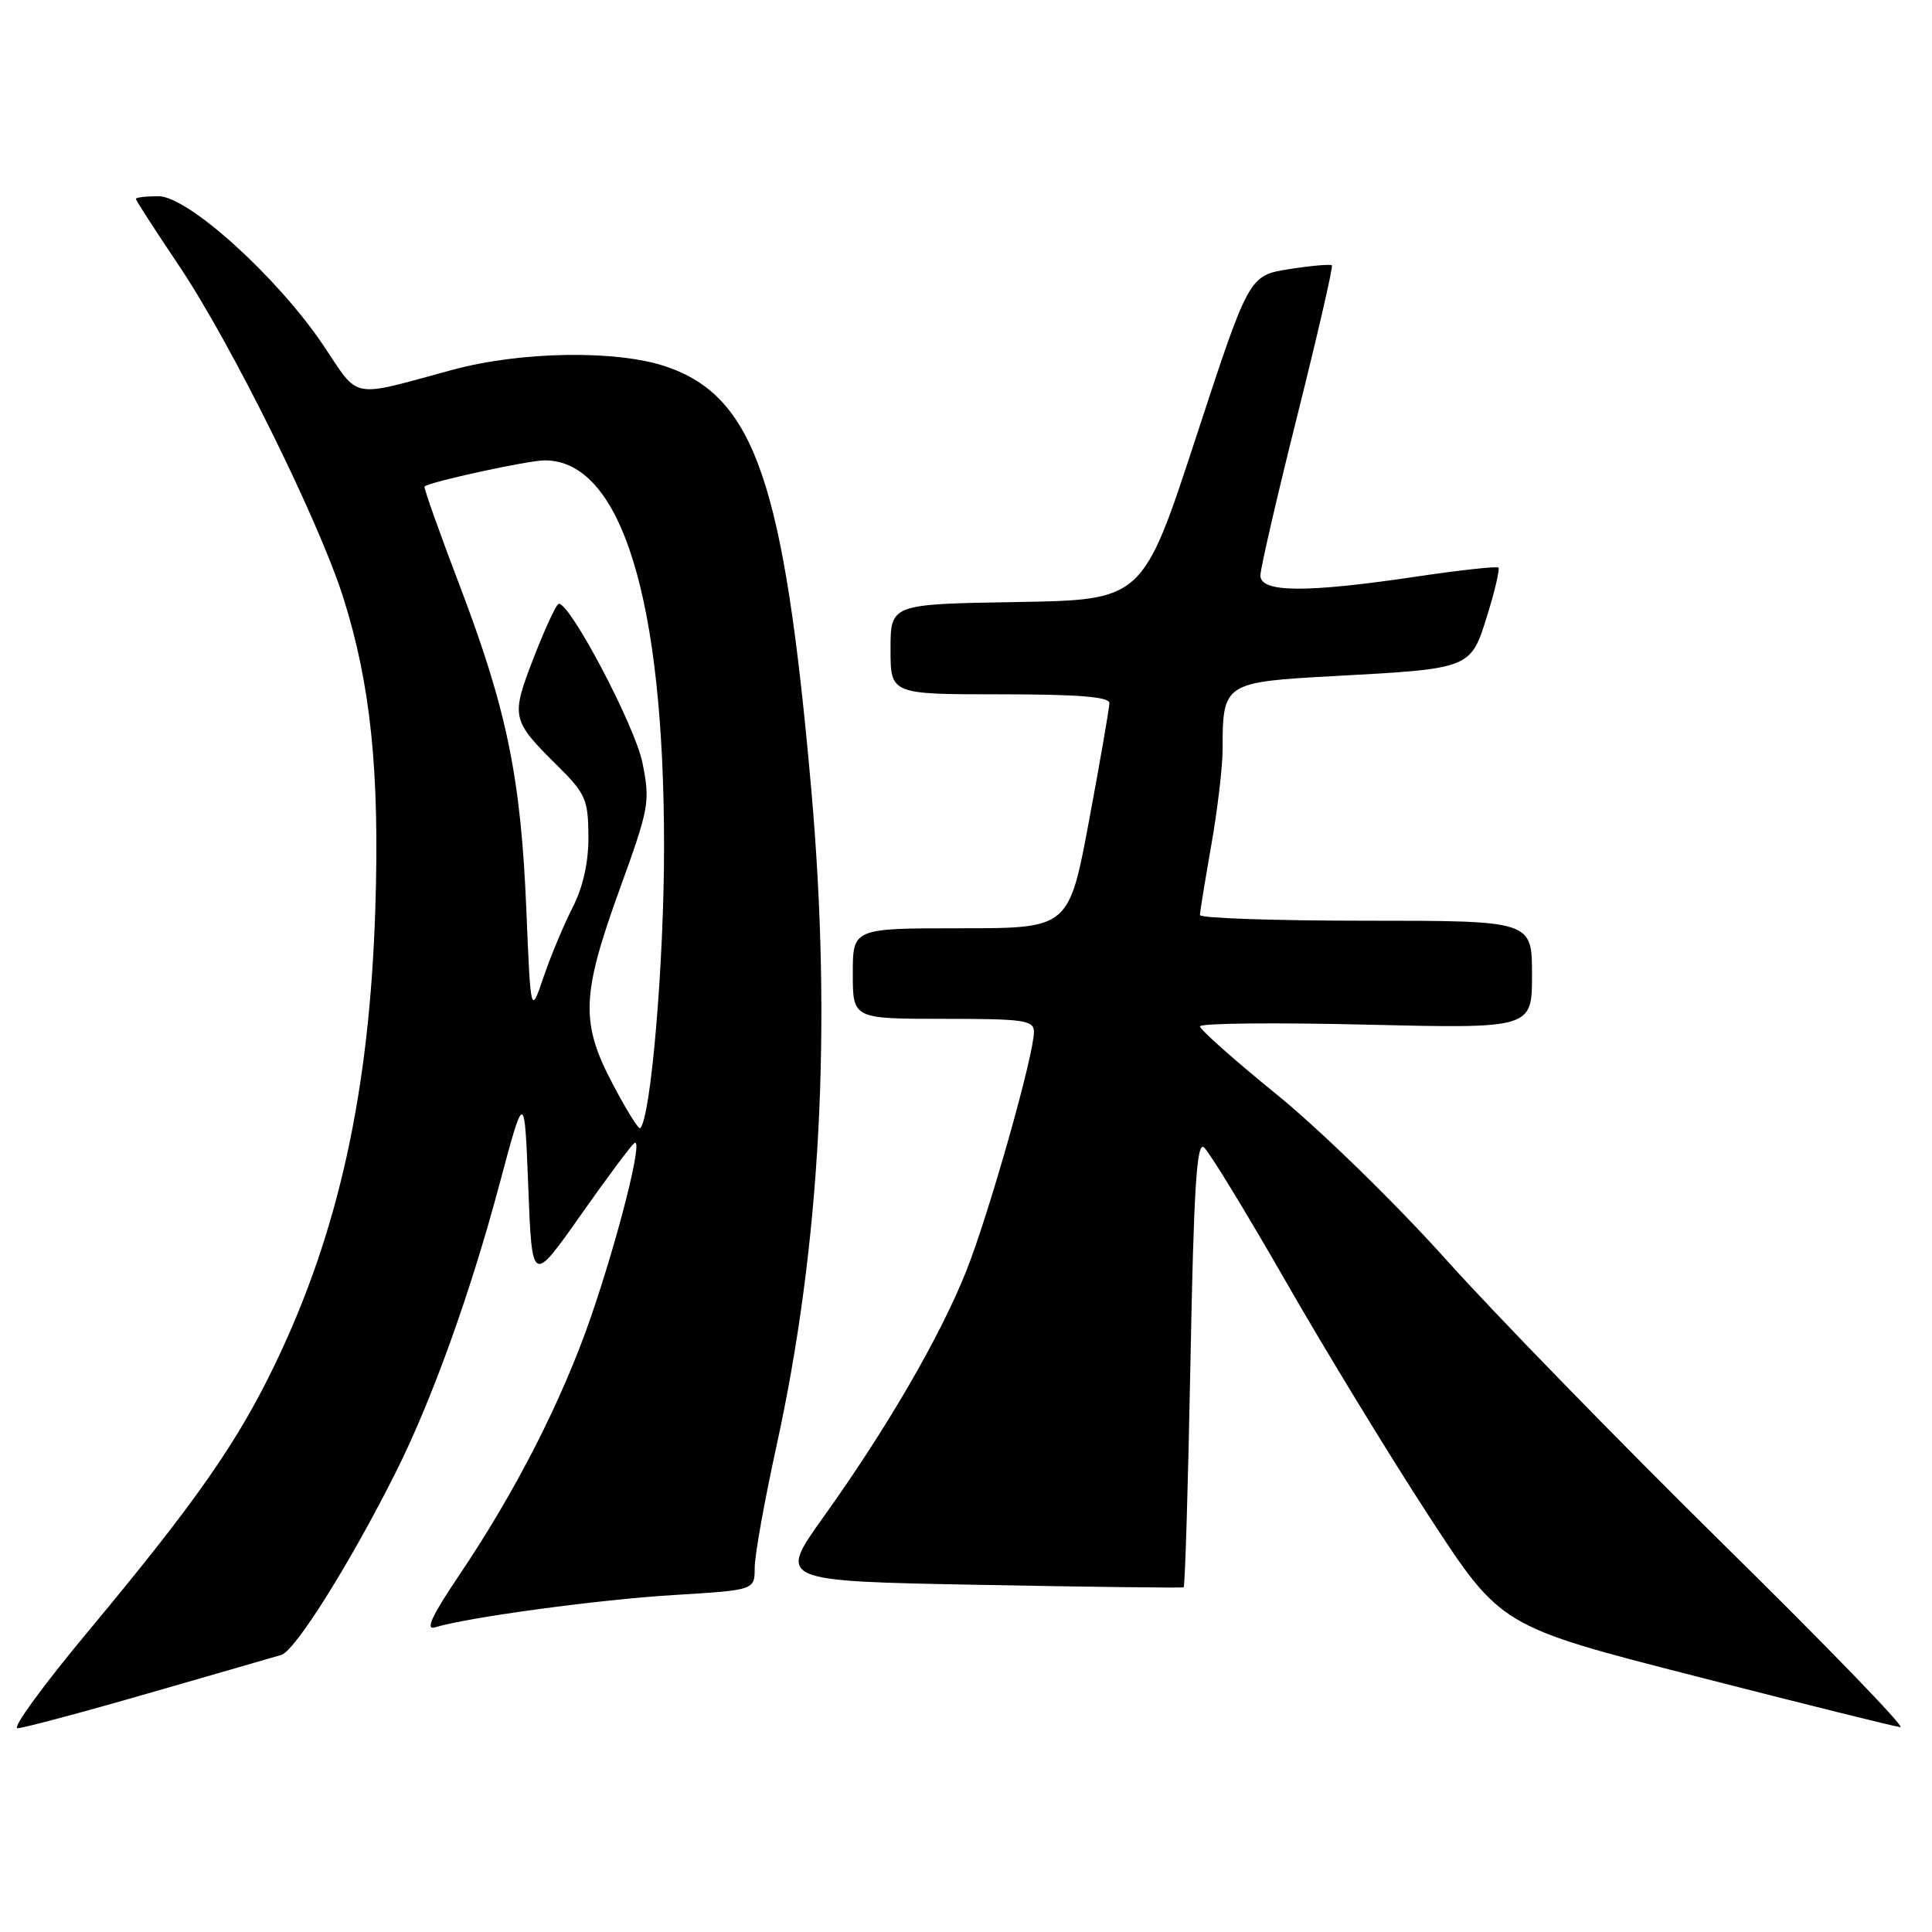 <?xml version="1.0" encoding="UTF-8" standalone="no"?>
<!DOCTYPE svg PUBLIC "-//W3C//DTD SVG 1.1//EN" "http://www.w3.org/Graphics/SVG/1.1/DTD/svg11.dtd" >
<svg xmlns="http://www.w3.org/2000/svg" xmlns:xlink="http://www.w3.org/1999/xlink" version="1.1" viewBox="0 0 256 256">
 <g >
 <path fill="currentColor"
d=" M 19.56 224.40 C 28.33 221.88 36.30 219.57 37.29 219.28 C 39.12 218.73 46.42 207.08 52.39 195.19 C 57.19 185.64 62.30 171.45 66.16 157.00 C 69.50 144.50 69.50 144.50 70.00 157.33 C 70.50 170.16 70.50 170.16 76.93 161.03 C 80.47 156.00 83.68 151.69 84.08 151.45 C 85.27 150.72 81.98 163.80 78.30 174.50 C 74.48 185.57 68.31 197.67 60.76 208.85 C 57.20 214.14 56.32 216.04 57.65 215.63 C 61.93 214.31 79.27 211.96 89.25 211.35 C 100.00 210.70 100.00 210.70 100.00 207.74 C 100.00 206.11 101.30 198.86 102.88 191.64 C 108.74 164.95 110.27 136.05 107.50 104.62 C 103.91 63.96 100.01 52.58 88.28 48.58 C 81.73 46.35 69.05 46.54 59.93 49.01 C 46.23 52.73 47.72 53.01 42.84 45.75 C 36.76 36.71 24.92 26.00 21.00 26.00 C 19.35 26.00 18.00 26.16 18.00 26.35 C 18.00 26.54 20.54 30.48 23.65 35.10 C 30.60 45.44 42.20 68.86 45.47 79.14 C 49.12 90.62 50.32 102.27 49.73 120.47 C 48.95 144.61 44.89 163.12 36.57 180.50 C 31.48 191.13 26.00 198.97 11.61 216.25 C 5.77 223.26 1.58 229.00 2.31 229.00 C 3.03 229.00 10.80 226.93 19.56 224.40 Z  M 228.31 204.58 C 214.67 191.14 198.10 174.14 191.50 166.78 C 184.90 159.43 174.89 149.67 169.25 145.09 C 163.61 140.51 159.00 136.42 159.00 136.00 C 159.00 135.58 168.90 135.48 181.00 135.77 C 203.00 136.29 203.00 136.29 203.00 129.15 C 203.00 122.00 203.00 122.00 181.00 122.00 C 168.90 122.00 159.00 121.66 159.00 121.25 C 159.00 120.84 159.68 116.67 160.50 112.00 C 161.32 107.33 162.00 101.62 162.00 99.32 C 162.00 90.49 162.17 90.38 176.82 89.58 C 194.97 88.60 194.87 88.64 197.08 81.50 C 198.09 78.24 198.75 75.41 198.55 75.21 C 198.34 75.01 193.40 75.55 187.56 76.42 C 173.00 78.58 167.00 78.53 167.01 76.25 C 167.02 75.29 169.23 65.72 171.92 55.00 C 174.60 44.27 176.66 35.35 176.48 35.16 C 176.30 34.98 173.76 35.20 170.83 35.66 C 165.50 36.50 165.50 36.50 158.46 58.00 C 151.42 79.50 151.42 79.50 134.71 79.77 C 118.00 80.05 118.00 80.05 118.00 86.02 C 118.00 92.00 118.00 92.00 132.50 92.00 C 142.82 92.00 147.00 92.33 147.00 93.16 C 147.00 93.79 145.79 100.77 144.32 108.66 C 141.64 123.00 141.64 123.00 127.32 123.00 C 113.00 123.00 113.00 123.00 113.00 129.00 C 113.00 135.00 113.00 135.00 125.00 135.00 C 135.76 135.00 137.00 135.18 137.00 136.75 C 137.00 139.81 131.05 160.83 128.04 168.41 C 124.59 177.08 117.51 189.28 109.12 201.00 C 103.04 209.50 103.04 209.50 129.77 210.00 C 144.47 210.28 156.65 210.42 156.84 210.33 C 157.02 210.24 157.43 196.85 157.74 180.58 C 158.18 157.37 158.57 151.23 159.53 152.03 C 160.21 152.59 165.08 160.57 170.36 169.77 C 175.63 178.97 184.21 193.03 189.41 201.00 C 198.87 215.50 198.87 215.50 224.68 222.11 C 238.88 225.75 251.09 228.79 251.81 228.86 C 252.54 228.94 241.96 218.01 228.31 204.58 Z  M 81.21 143.68 C 76.90 135.53 77.03 131.85 82.11 117.83 C 86.03 107.01 86.17 106.26 85.12 101.04 C 84.14 96.20 75.62 80.00 74.05 80.00 C 73.74 80.00 72.26 83.18 70.75 87.07 C 67.66 95.04 67.73 95.39 73.90 101.50 C 77.59 105.15 77.94 105.96 77.97 110.79 C 77.99 114.28 77.27 117.51 75.86 120.28 C 74.68 122.59 72.95 126.73 72.02 129.48 C 70.32 134.48 70.32 134.48 69.74 120.49 C 69.02 103.05 67.16 94.00 60.91 77.59 C 58.20 70.49 56.11 64.58 56.25 64.46 C 57.00 63.83 70.01 61.00 72.18 61.00 C 82.33 61.00 88.01 79.42 87.99 112.30 C 87.99 127.60 86.25 148.09 84.83 149.50 C 84.63 149.70 83.00 147.08 81.21 143.68 Z "/>
</g>
</svg>